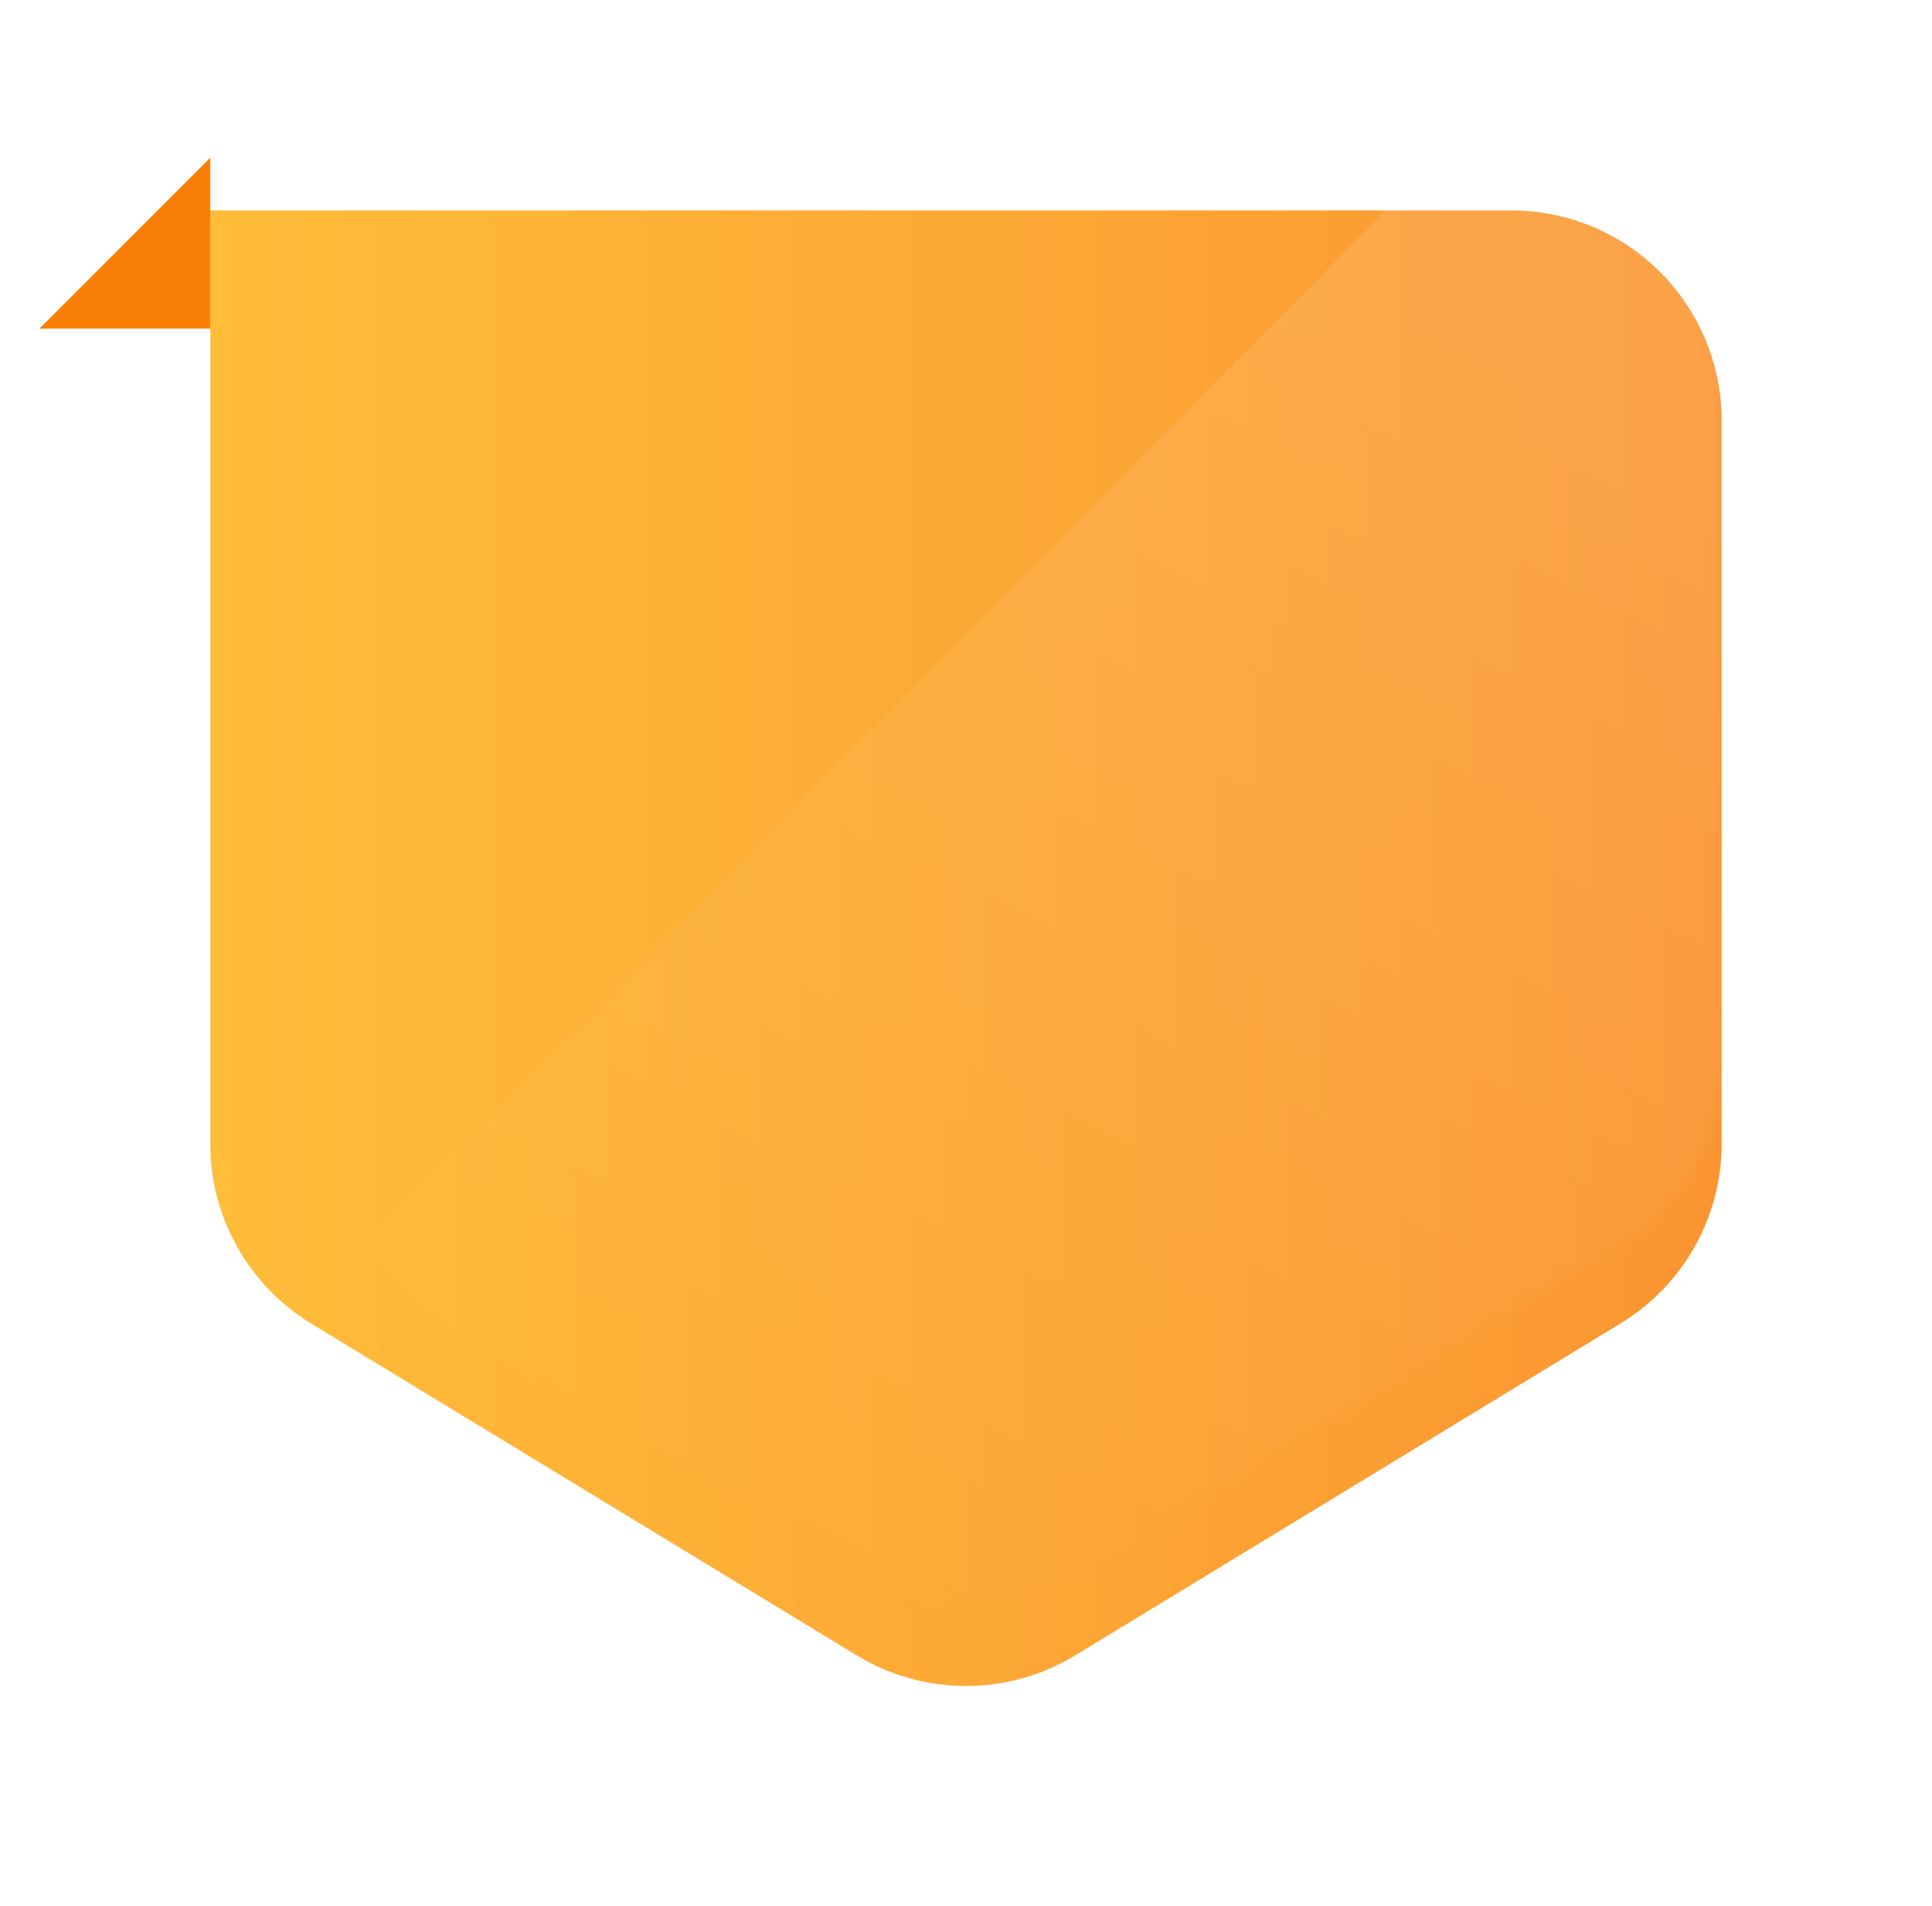 <svg width="147" height="145" viewBox="0 0 147 145" fill="none" xmlns="http://www.w3.org/2000/svg">
<g filter="url(#filter0_d_6_148)">
<path d="M81.82 121.93L123.32 96.67C125.664 95.243 127.602 93.237 128.947 90.845C130.292 88.452 130.999 85.754 131 83.01V28.01C131 23.767 129.314 19.697 126.314 16.696C123.313 13.696 119.243 12.01 115 12.01H16V83.01C15.997 85.751 16.698 88.446 18.036 90.838C19.373 93.23 21.303 95.238 23.64 96.67L65.18 121.93C67.687 123.456 70.565 124.263 73.5 124.263C76.435 124.263 79.313 123.456 81.82 121.93Z" fill="url(#paint0_linear_6_148)"/>
</g>
<mask id="mask0_6_148" style="mask-type:alpha" maskUnits="userSpaceOnUse" x="16" y="10" width="115" height="113">
<path d="M81.82 119.92L123.32 94.66C125.664 93.233 127.602 91.227 128.947 88.835C130.292 86.442 130.999 83.744 131 81V26C131 21.756 129.314 17.687 126.314 14.686C123.313 11.686 119.243 10 115 10H16V81C15.997 83.741 16.698 86.436 18.036 88.828C19.373 91.22 21.303 93.228 23.64 94.66L65.18 119.92C67.687 121.446 70.565 122.253 73.5 122.253C76.435 122.253 79.313 121.446 81.82 119.92Z" fill="url(#paint1_linear_6_148)"/>
</mask>
<g mask="url(#mask0_6_148)">
<rect opacity="0.15" width="92.798" height="131.715" transform="matrix(0.707 0.707 -0.703 0.711 120.184 1.07)" fill="url(#paint2_linear_6_148)"/>
</g>
<path d="M16 12V25H3L16 12Z" fill="#F98006"/>
<defs>
<filter id="filter0_d_6_148" x="0" y="0.01" width="147" height="144.253" filterUnits="userSpaceOnUse" color-interpolation-filters="sRGB">
<feFlood flood-opacity="0" result="BackgroundImageFix"/>
<feColorMatrix in="SourceAlpha" type="matrix" values="0 0 0 0 0 0 0 0 0 0 0 0 0 0 0 0 0 0 127 0" result="hardAlpha"/>
<feOffset dy="4"/>
<feGaussianBlur stdDeviation="8"/>
<feComposite in2="hardAlpha" operator="out"/>
<feColorMatrix type="matrix" values="0 0 0 0 0.31 0 0 0 0 0.31 0 0 0 0 0.31 0 0 0 0.2 0"/>
<feBlend mode="normal" in2="BackgroundImageFix" result="effect1_dropShadow_6_148"/>
<feBlend mode="normal" in="SourceGraphic" in2="effect1_dropShadow_6_148" result="shape"/>
</filter>
<linearGradient id="paint0_linear_6_148" x1="16" y1="68.137" x2="131" y2="68.137" gradientUnits="userSpaceOnUse">
<stop stop-color="#FFBD39"/>
<stop offset="1" stop-color="#FA9531"/>
<stop offset="1" stop-color="#FA9531"/>
</linearGradient>
<linearGradient id="paint1_linear_6_148" x1="16" y1="66.127" x2="131" y2="66.127" gradientUnits="userSpaceOnUse">
<stop stop-color="#FFBD39"/>
<stop offset="1" stop-color="#FA9531"/>
<stop offset="1" stop-color="#FA9531"/>
</linearGradient>
<linearGradient id="paint2_linear_6_148" x1="31.949" y1="16.663" x2="67.199" y2="119.177" gradientUnits="userSpaceOnUse">
<stop stop-color="white" stop-opacity="0.7"/>
<stop offset="1" stop-color="white" stop-opacity="0"/>
</linearGradient>
</defs>
</svg>

